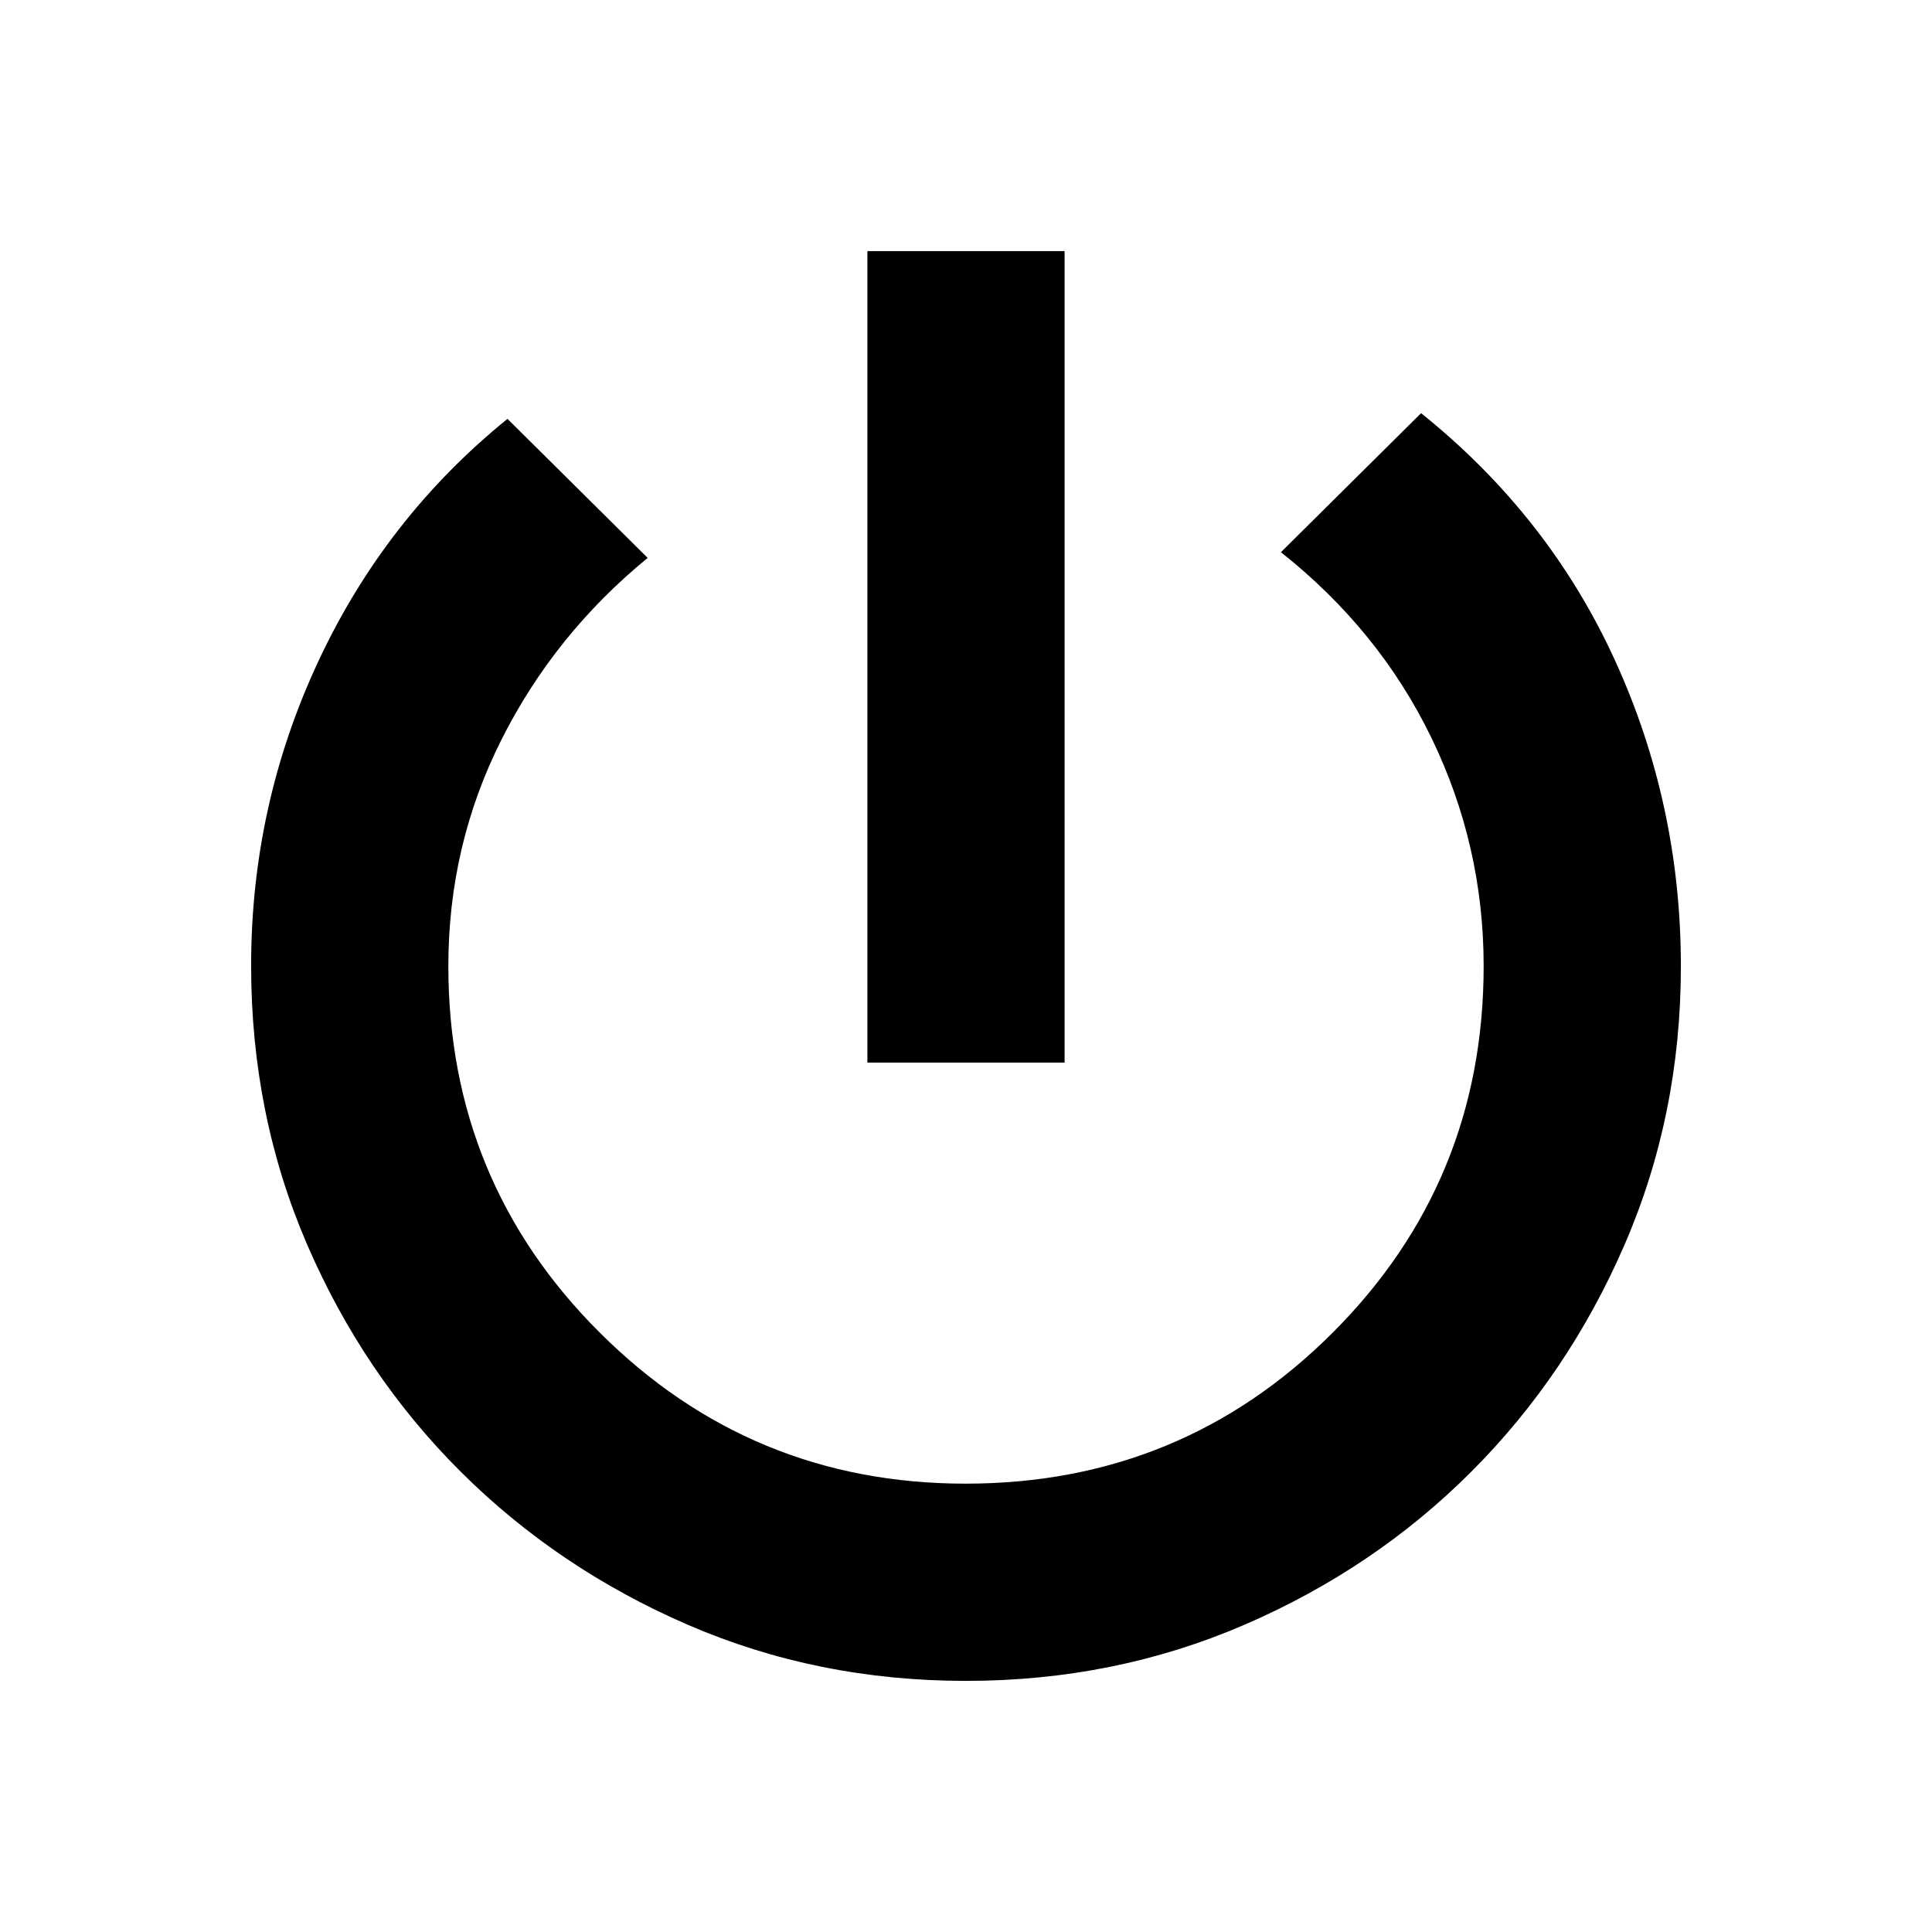 <svg xmlns="http://www.w3.org/2000/svg" height="20" viewBox="0 -960 960 960" width="20"><path d="M431-432v-403.22h98V-432h-98Zm48.93 307.22q-73.89 0-138.36-27.96-64.48-27.97-112.71-76.04-48.24-48.08-76.16-112.61-27.92-64.53-27.92-138.77 0-79.71 33.35-151.14 33.35-71.44 94.04-120.57l69.66 69.09q-46.28 37.88-72.66 90.33-26.39 52.44-26.39 112.45 0 107.19 75.27 182.2 75.26 75.02 181.73 75.02 107.39 0 182.42-75.02 75.02-75.01 75.02-182.2 0-59.81-25.94-113.36-25.93-53.55-74.8-92.25l69.65-69.09q63.39 50.83 96.24 122.59 32.85 71.76 32.85 152.26 0 73.81-28.01 138.4-28.02 64.59-76.11 112.71-48.09 48.12-112.66 76.04-64.58 27.92-138.51 27.92Z"/></svg>